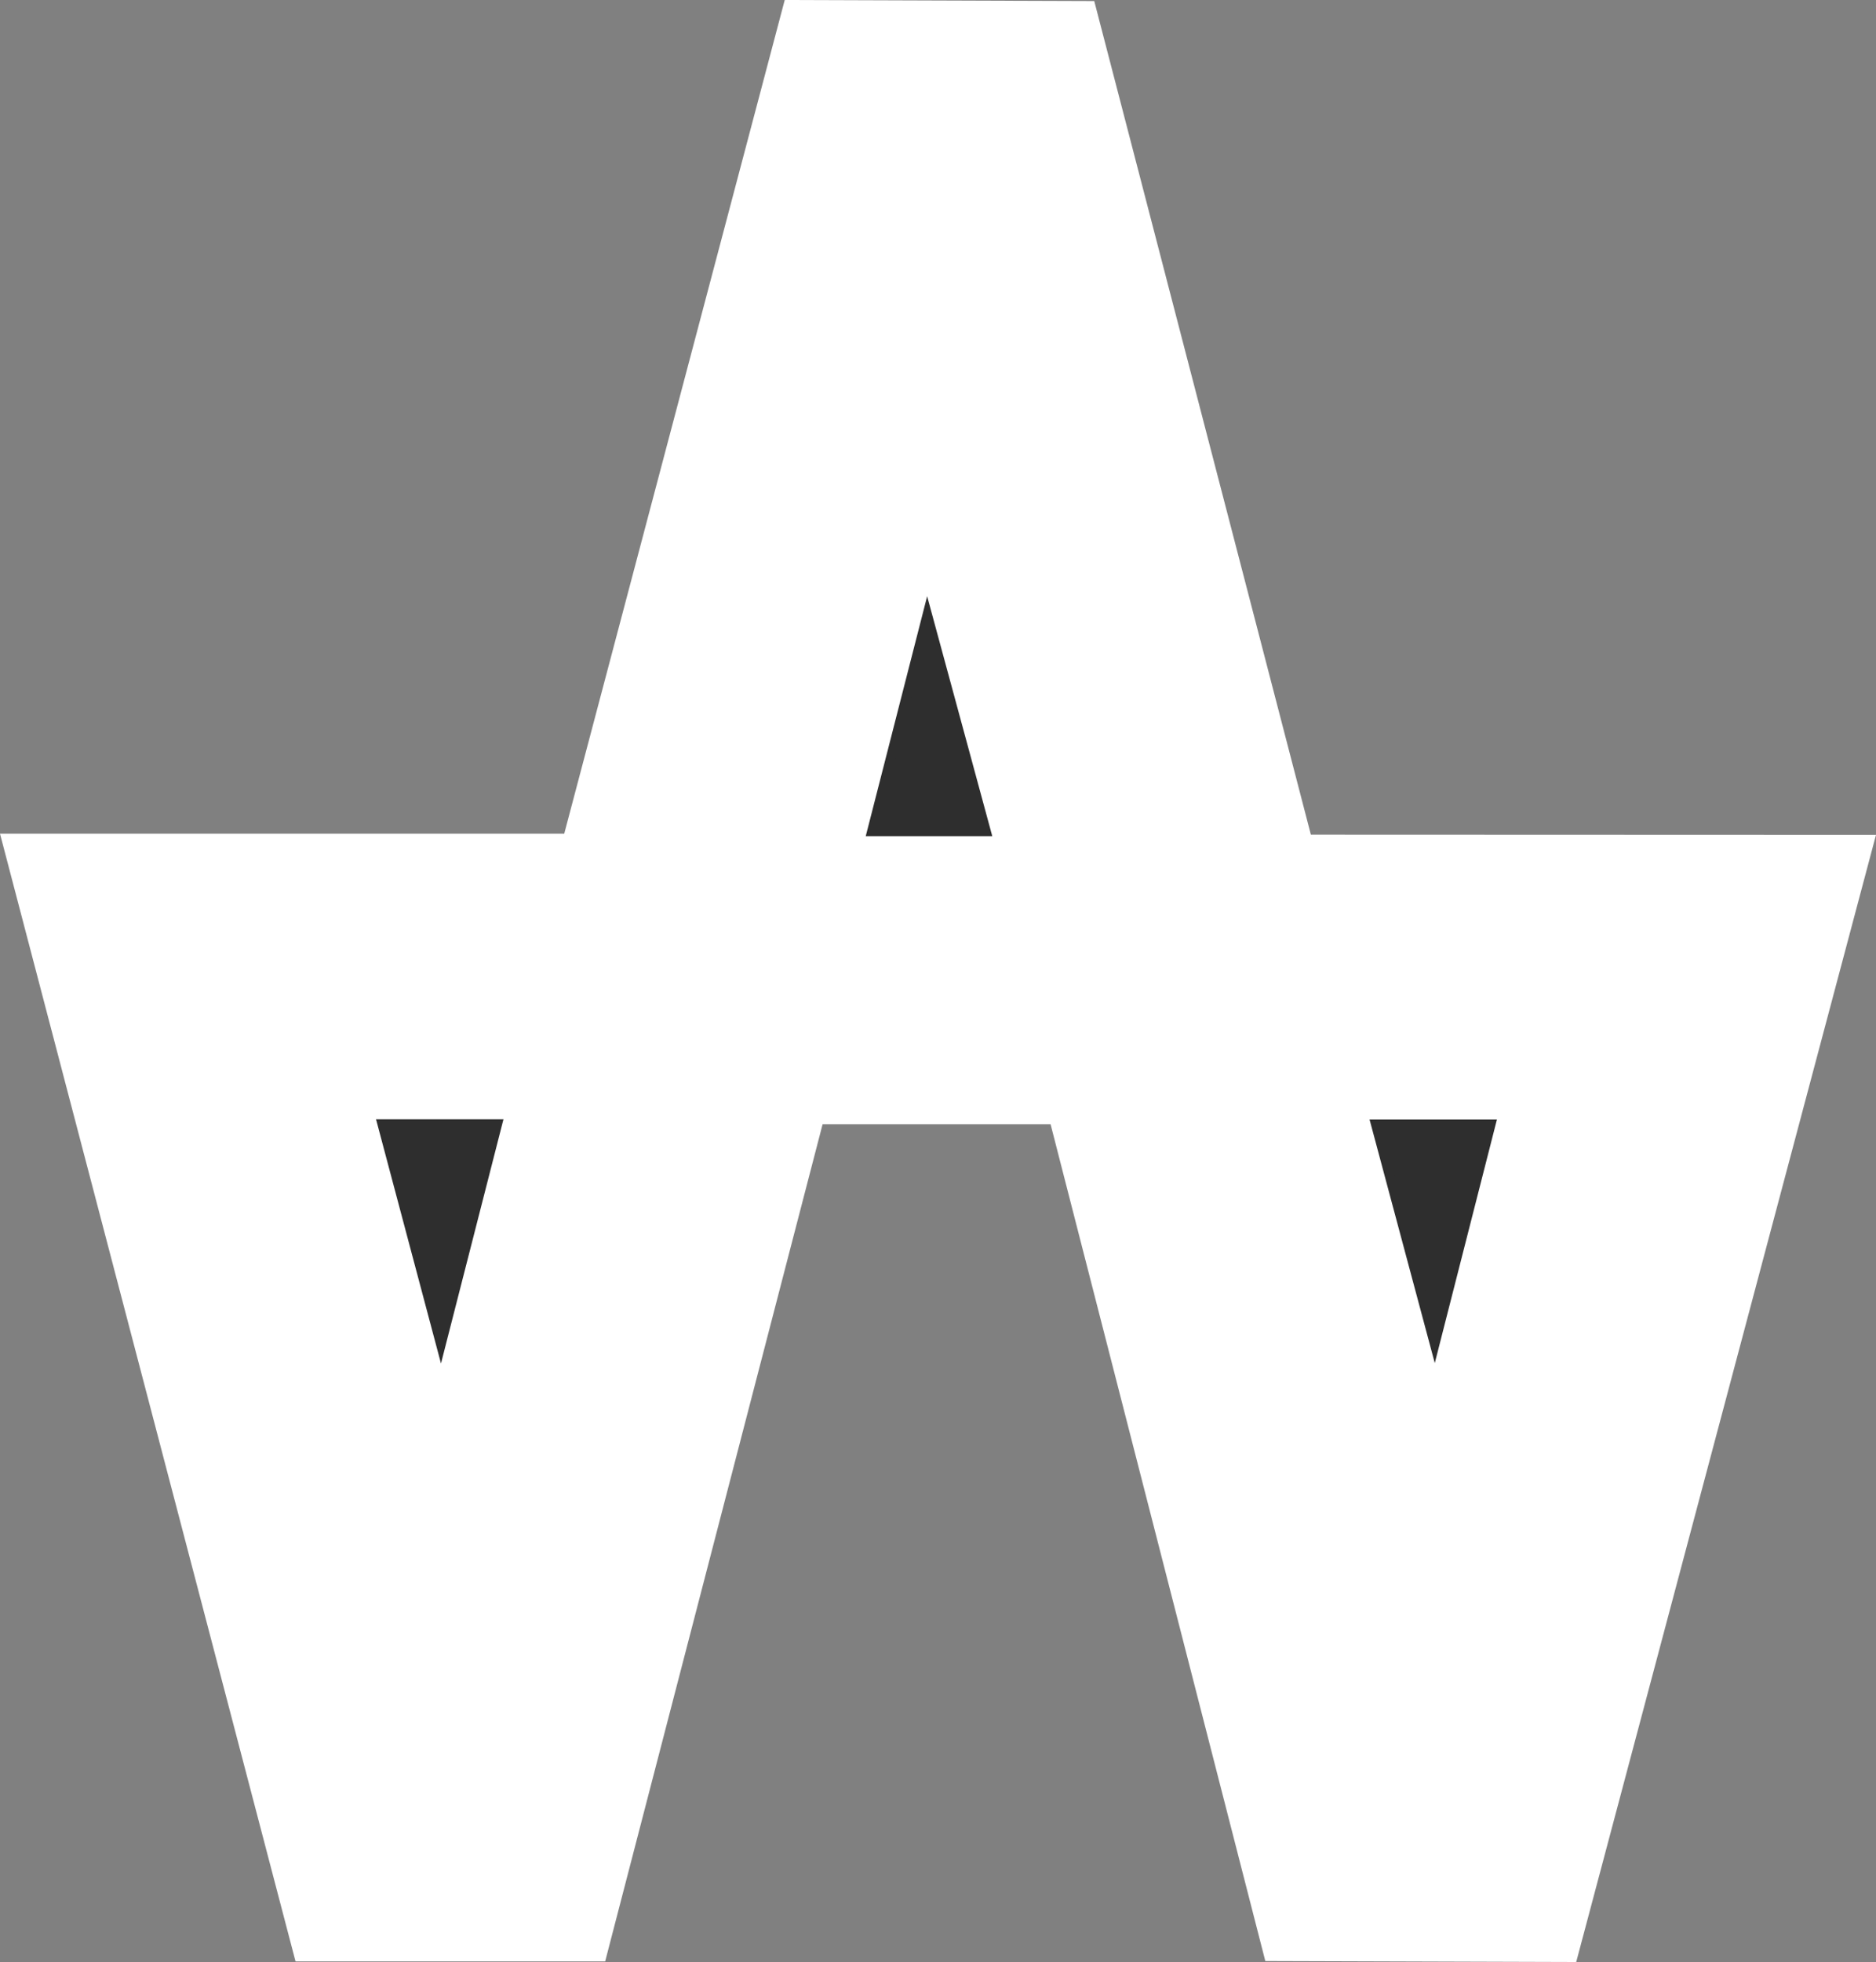 <svg id="Symbole_3_1" data-name="Symbole 3 – 1" xmlns="http://www.w3.org/2000/svg" viewBox="0 0 194.487 203.276">
  <rect x="0" y="0" width="194.487" height="203.276" fill="#808080" stroke="none"/>
  <defs>
    <style>
      .cls-1 {
        fill: #fff;
      }

      .cls-2 {
        fill: #2e2e2e;
        stroke: #2e2e2e;
      }
    </style>
  </defs>
  <path id="Tracé_8" data-name="Tracé 8" class="cls-1" d="M594.625,413.422l32.088.109L649.17,499.9l58.588.021L676.678,616.7l-32.231-.1-22.261-86.7H598.551l-22.542,86.739h-32.1L513.271,499.8l58.494,0Z" transform="translate(-513.271 -413.422)"/>
  <path id="Tracé_9" data-name="Tracé 9" class="cls-2" d="M624.26,514.076l5.737-22.4,3.784,13.93.444,1.637,1.855,6.831Z" transform="translate(-533.864 -427.942)"/>
  <path id="Tracé_10" data-name="Tracé 10" class="cls-2" d="M688.4,556.445h11.911L694.5,579.208Z" transform="translate(-545.766 -439.959)"/>
  <path id="Tracé_11" data-name="Tracé 11" class="cls-2" d="M561.935,556.422H573.85l-5.842,22.822Z" transform="translate(-522.3 -439.955)"/>
</svg>
